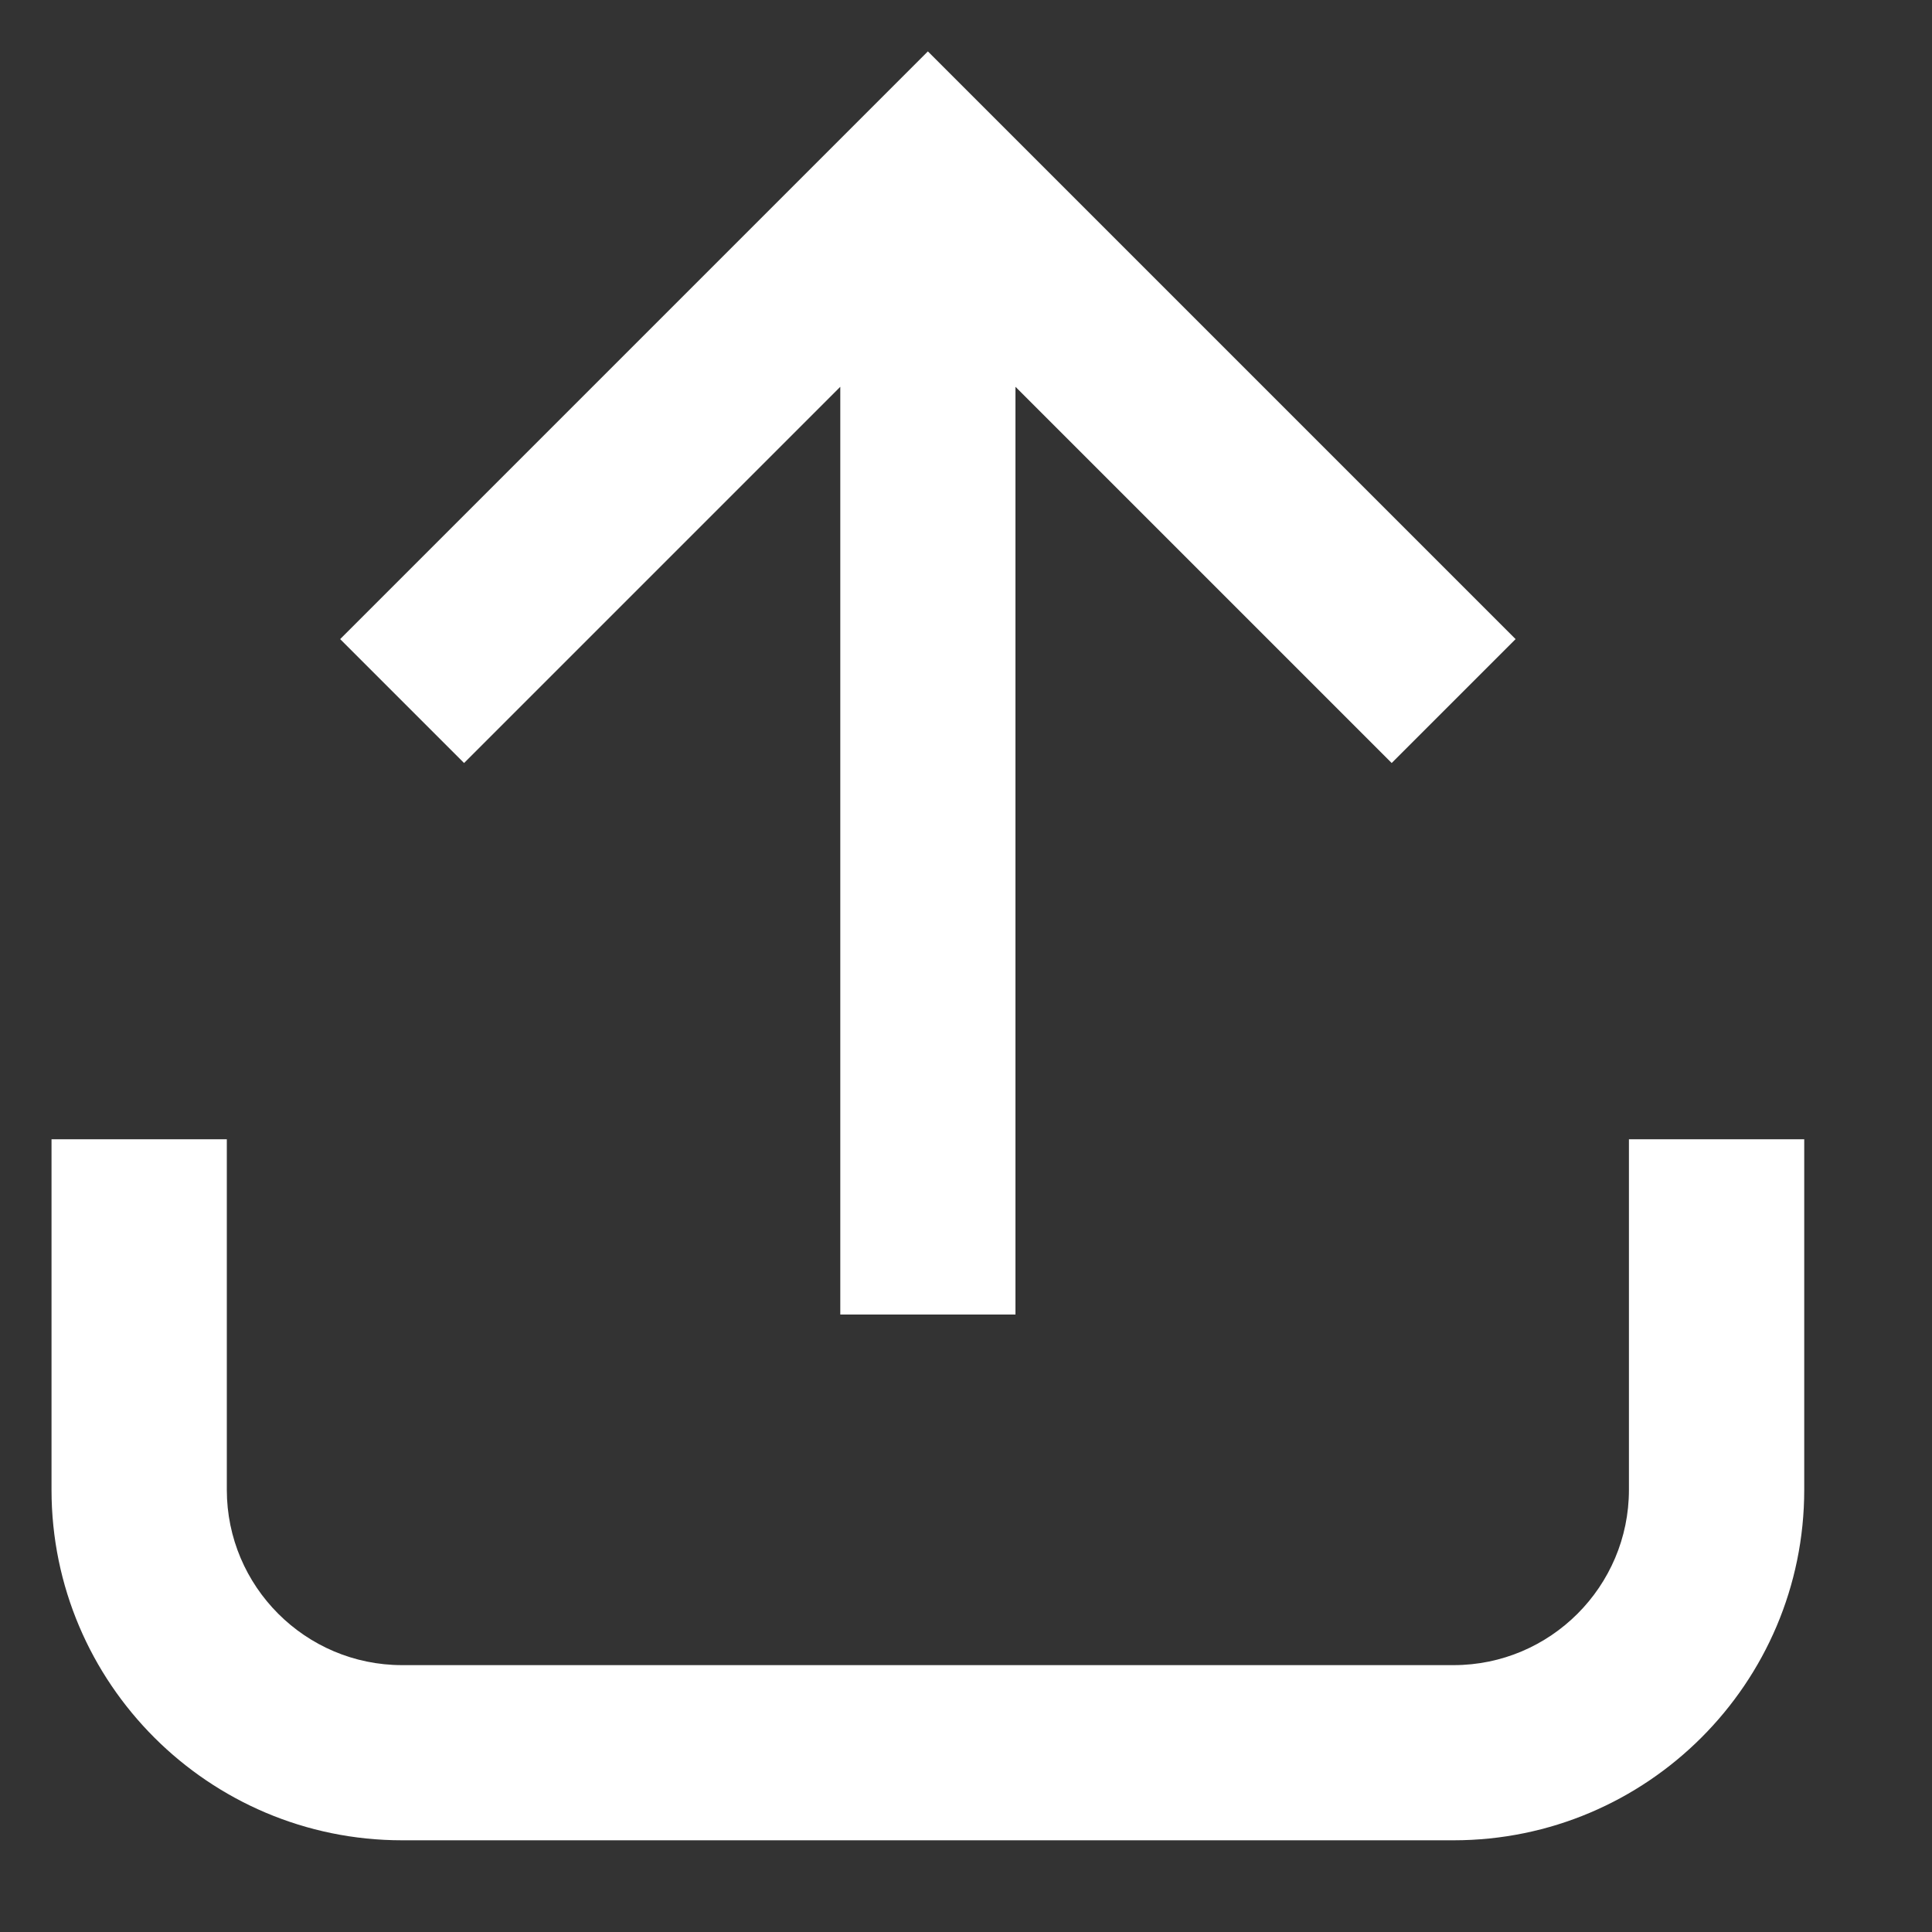 <?xml version="1.0" encoding="UTF-8"?>
<svg width="15px" height="15px" viewBox="0 0 15 15" version="1.1" xmlns="http://www.w3.org/2000/svg" xmlns:xlink="http://www.w3.org/1999/xlink">
    <rect x="0" y="0" width="15" height="15" fill="#333333" stroke="none"/>
    <!-- Generator: Sketch 63.1 (92452) - https://sketch.com -->
    <title>iconfinder_arrow_up_upload_391748</title>
    <desc>Created with Sketch.</desc>
    <g id="Page-2" stroke="none" stroke-width="1" fill="none" fill-rule="evenodd">
        <g id="matan-Mortgage-Marketplace-18" transform="translate(-178, -192)" fill="#FFFFFF" fill-rule="nonzero">
            <g id="iconfinder_arrow_up_upload_391748" transform="translate(178.4, 192)">
                <polygon id="Path" points="6.124 3.003 6.124 10.206 7.484 10.206 7.484 3.003 10.405 5.924 11.367 4.962 6.804 0.399 2.241 4.962 3.203 5.924"></polygon>
                <path d="M12.247,8.845 L12.247,11.567 C12.247,12.317 11.637,12.928 10.886,12.928 L2.722,12.928 C1.971,12.928 1.361,12.317 1.361,11.567 L1.361,8.845 L0,8.845 L0,11.567 C0,13.068 1.221,14.288 2.722,14.288 L10.886,14.288 C12.387,14.288 13.608,13.068 13.608,11.567 L13.608,8.845 L12.247,8.845 Z" id="Path"></path>
            </g>
        </g>
    </g>
</svg>
